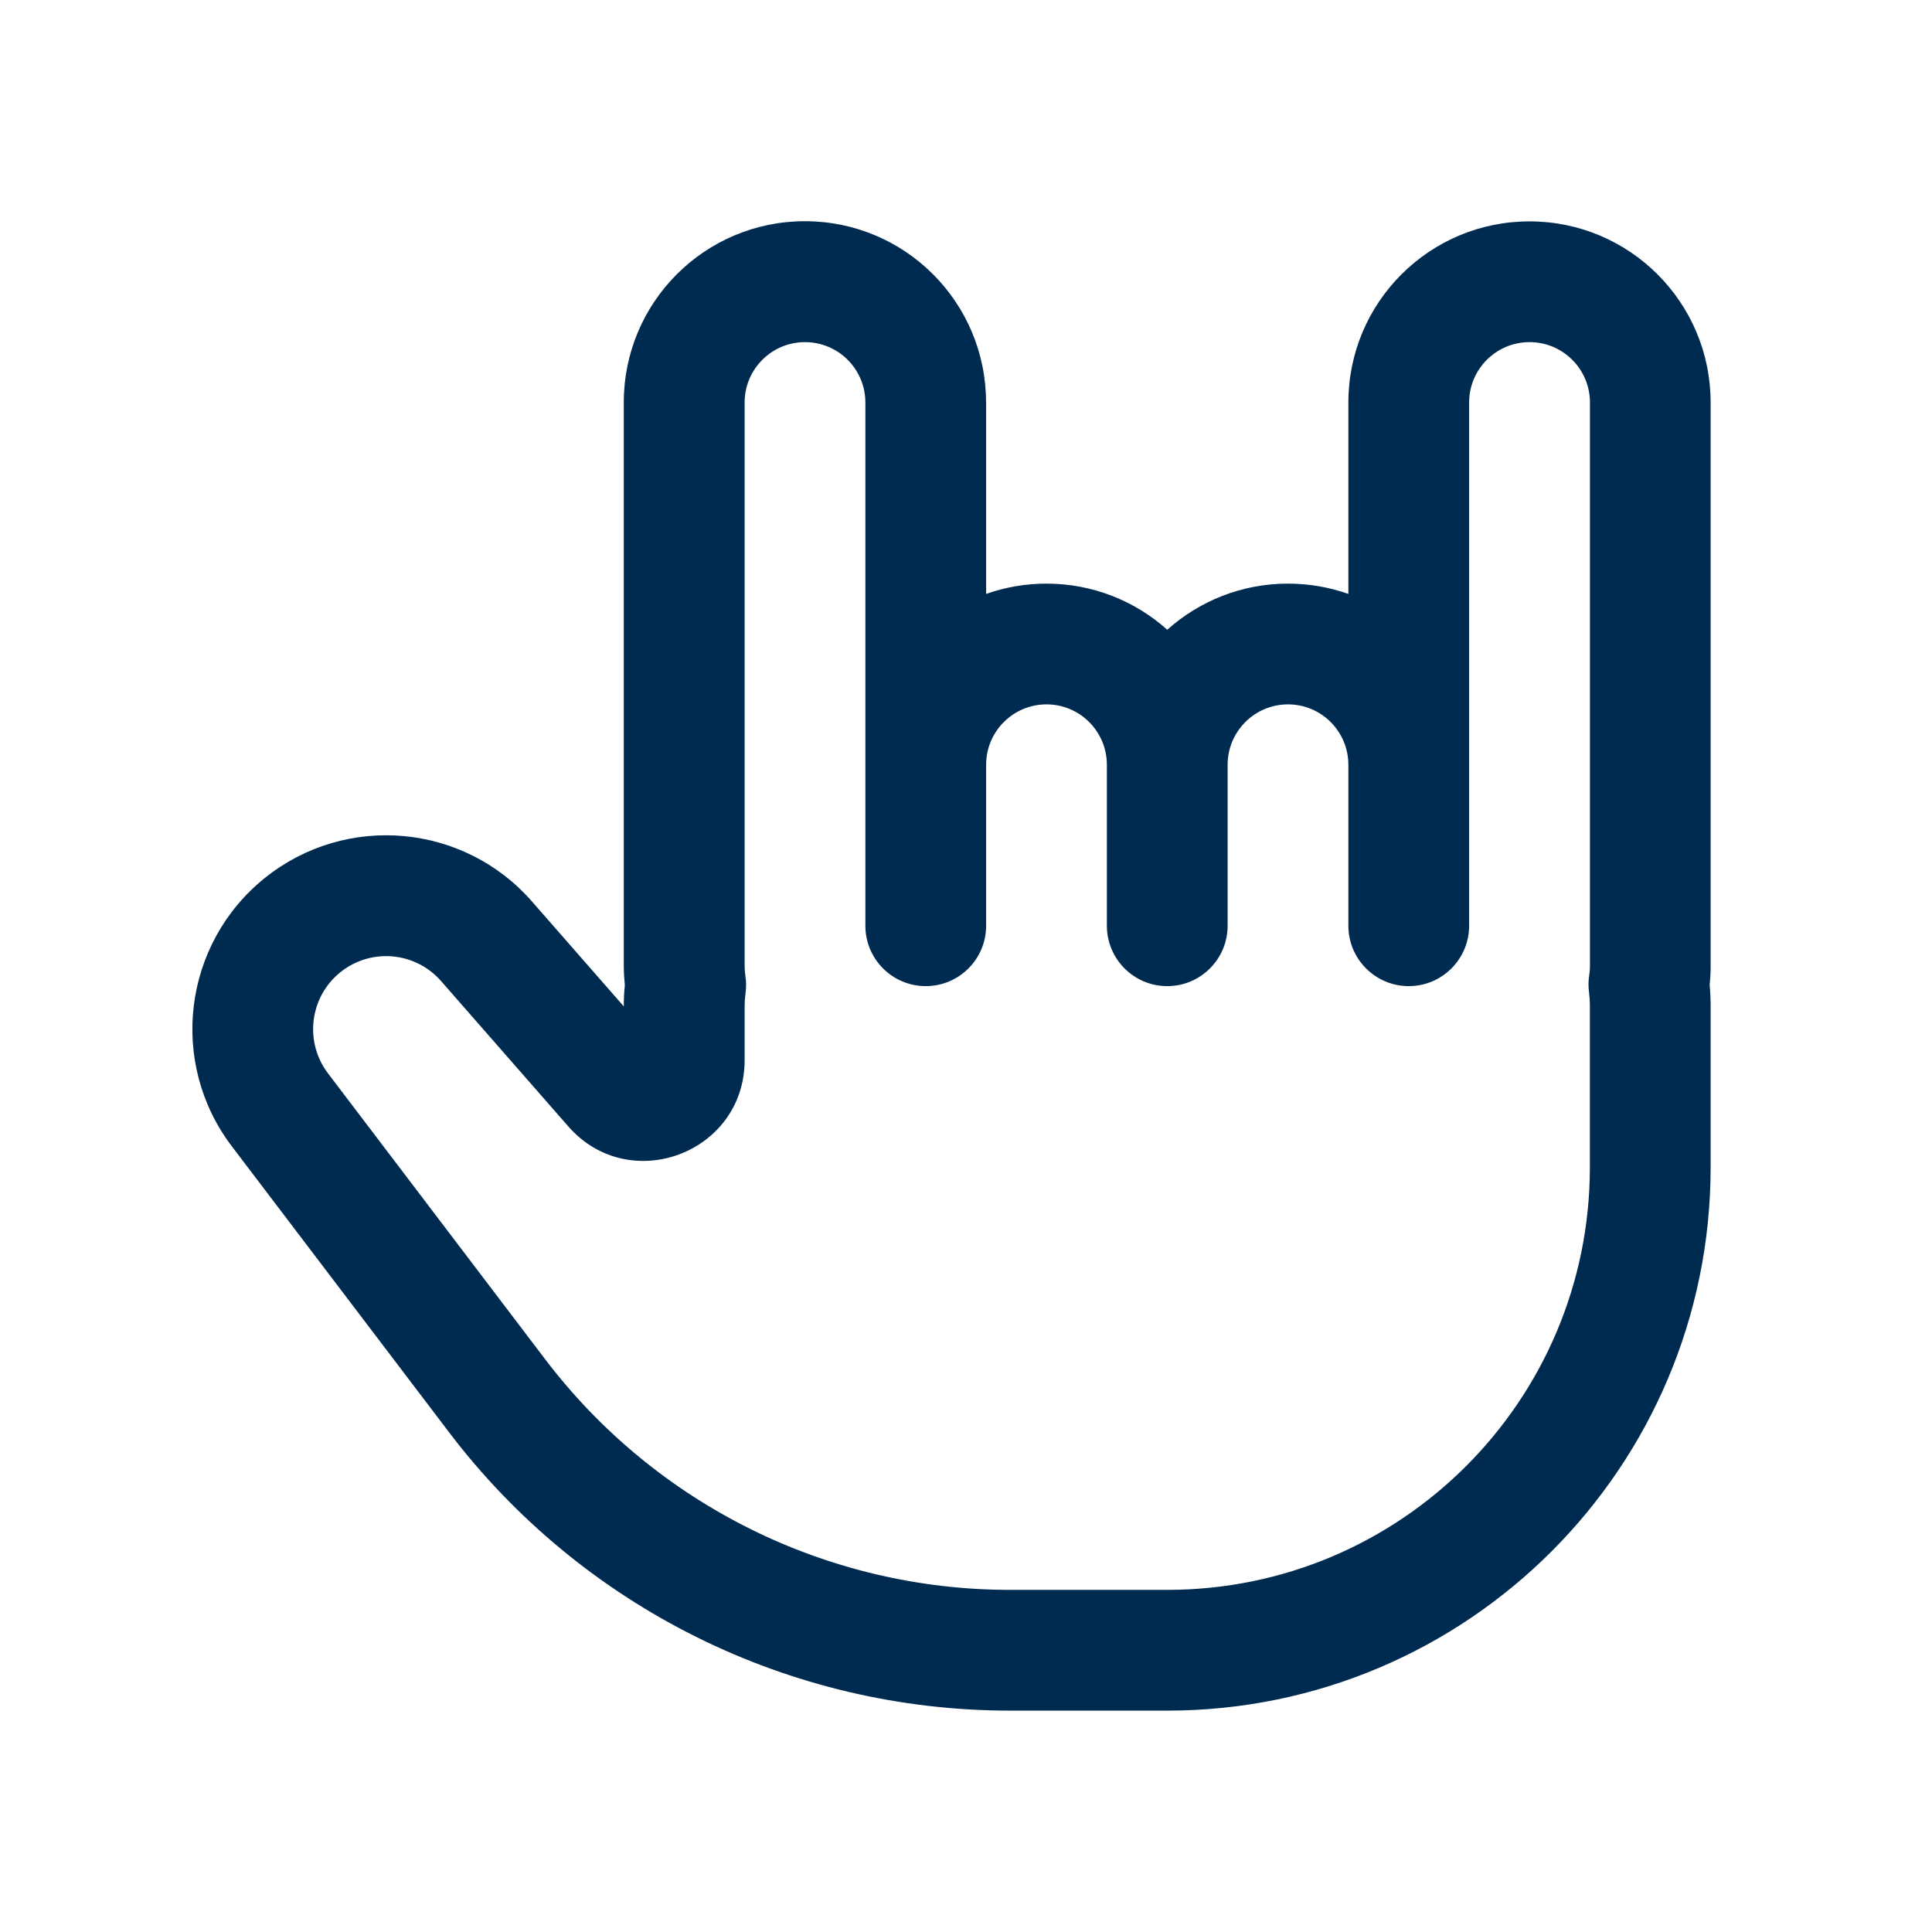 <svg width="24" height="24" viewBox="0 0 24 24" fill="none" xmlns="http://www.w3.org/2000/svg">
<path fill-rule="evenodd" clip-rule="evenodd" d="M12.25,5v2.378c0.235,-0.083 0.487,-0.128 0.75,-0.128c0.576,0 1.102,0.217 1.5,0.573c0.398,-0.356 0.924,-0.573 1.5,-0.573c0.263,0 0.515,0.045 0.75,0.128v-2.378c0,-1.243 1.007,-2.25 2.25,-2.25c1.243,0 2.25,1.007 2.25,2.25v7c0,0.079 -0.004,0.157 -0.012,0.233c0.008,0.088 0.012,0.177 0.012,0.267v2c0,3.728 -3.022,6.75 -6.75,6.75h-1.954c-2.735,0 -5.314,-1.279 -6.968,-3.458l-2.698,-3.552l0.592,-0.449l-0.592,0.449c-0.79,-1.04 -0.606,-2.52 0.413,-3.336c1.006,-0.805 2.467,-0.675 3.315,0.294l1.141,1.304v-0.004c0,-0.087 0.004,-0.174 0.013,-0.259c-0.008,-0.079 -0.013,-0.16 -0.013,-0.241v-7c0,-1.243 1.007,-2.25 2.25,-2.25c1.243,0 2.25,1.007 2.25,2.25zM19,4.25c-0.414,0 -0.75,0.336 -0.75,0.75v4.5c0,0.001 0,0.002 0,0.003v1.997c0,0.414 -0.336,0.75 -0.75,0.75c-0.414,0 -0.75,-0.336 -0.75,-0.75v-2.003c-0.002,-0.413 -0.337,-0.747 -0.75,-0.747c-0.414,0 -0.75,0.336 -0.75,0.75v0.003v1.997c0,0.414 -0.336,0.75 -0.75,0.75c-0.414,0 -0.75,-0.336 -0.75,-0.75v-2.003c-0.002,-0.413 -0.337,-0.747 -0.75,-0.747c-0.414,0 -0.75,0.336 -0.75,0.75v0.003v1.997c0,0.414 -0.336,0.75 -0.75,0.75c-0.414,0 -0.75,-0.336 -0.75,-0.75v-4v-2.5c0,-0.414 -0.336,-0.75 -0.75,-0.75c-0.414,0 -0.75,0.336 -0.75,0.75v7c0,0.041 0.003,0.081 0.009,0.119c0.012,0.074 0.012,0.149 0.002,0.223c-0.007,0.051 -0.011,0.104 -0.011,0.158v0.669c0,1.154 -1.431,1.692 -2.191,0.823l-1.58,-1.805c-0.32,-0.365 -0.87,-0.414 -1.249,-0.111c-0.384,0.307 -0.453,0.865 -0.156,1.257l2.698,3.552c1.371,1.805 3.507,2.865 5.774,2.865h1.954c2.9,0 5.25,-2.35 5.25,-5.25v-2c0,-0.062 -0.004,-0.122 -0.011,-0.18c-0.009,-0.068 -0.008,-0.138 0.003,-0.206c0.006,-0.037 0.009,-0.075 0.009,-0.114v-7c0,-0.414 -0.336,-0.75 -0.75,-0.75z" fill="#002B51"/>
</svg>
